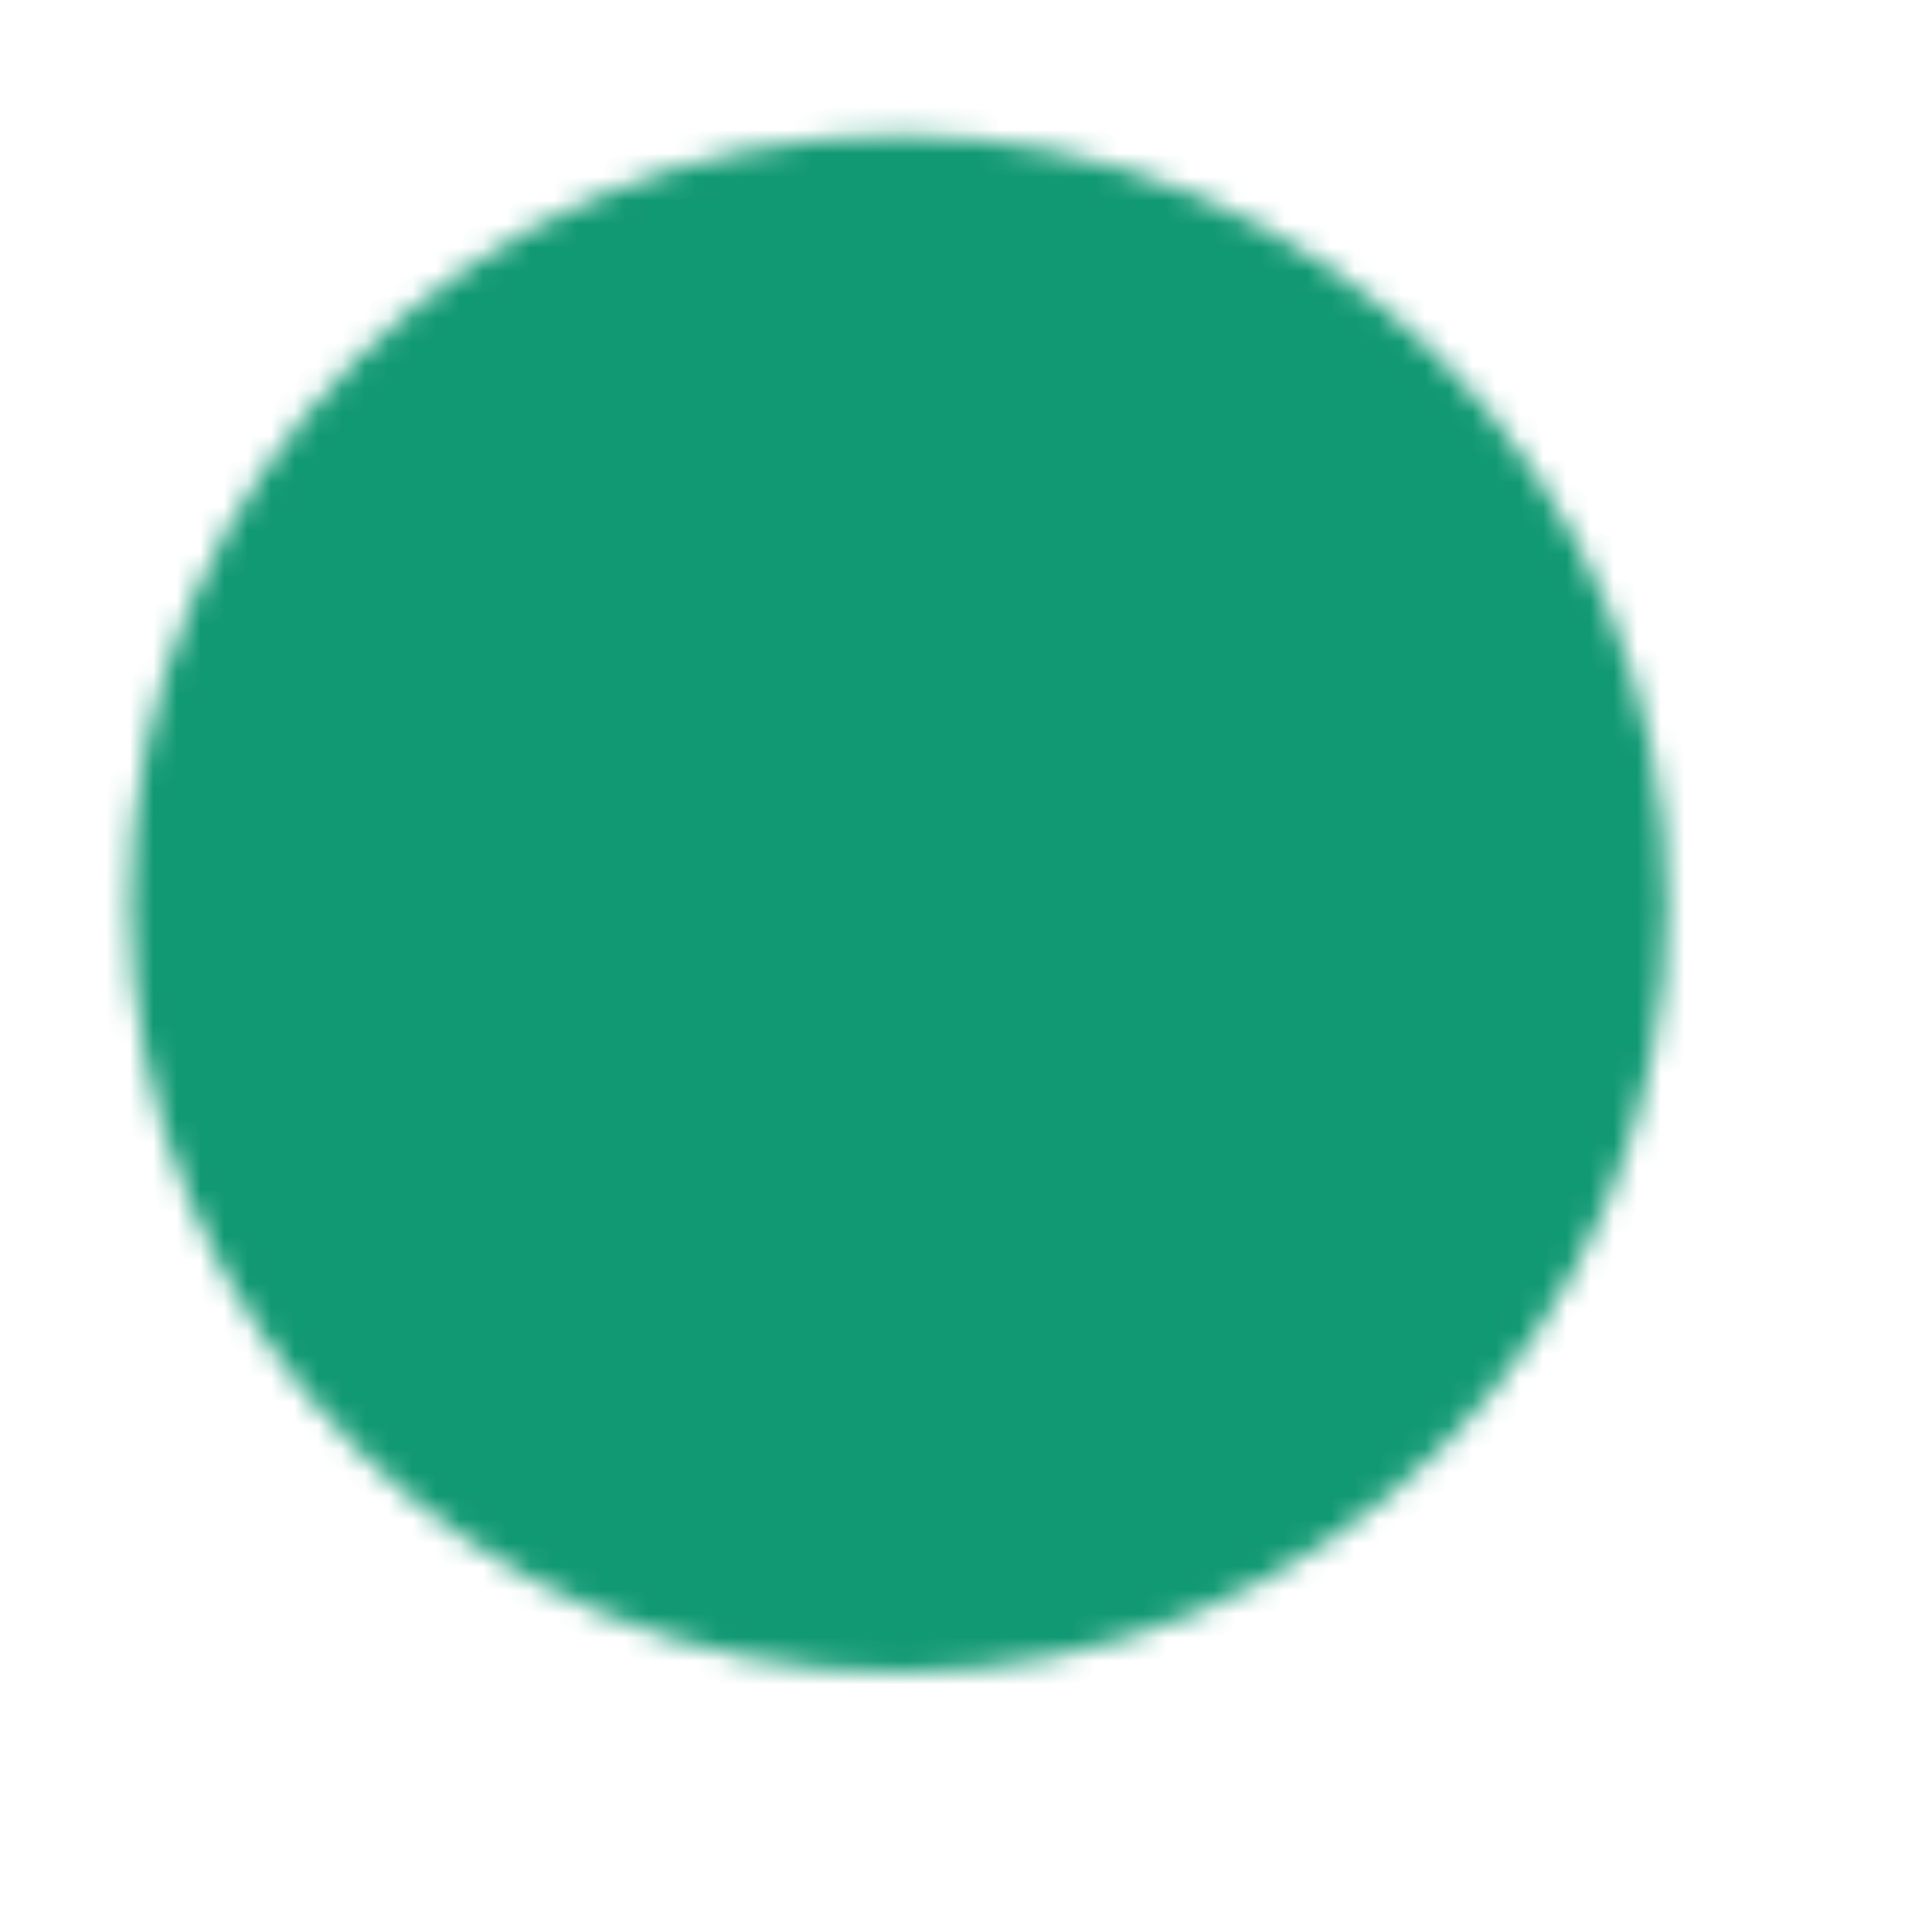 <svg width="82" height="82" viewBox="0 0 82 82" fill="none" xmlns="http://www.w3.org/2000/svg">
<mask id="mask0_9_87" style="mask-type:luminance" maskUnits="userSpaceOnUse" x="5" y="5" width="66" height="66">
<path fill-rule="evenodd" clip-rule="evenodd" d="M38.14 69.368C55.261 69.368 69.14 55.49 69.14 38.368C69.14 21.247 55.261 7.368 38.14 7.368C21.019 7.368 7.14 21.247 7.14 38.368C7.14 55.49 21.019 69.368 38.14 69.368Z" fill="white" stroke="white" stroke-width="3.251" stroke-linecap="round" stroke-linejoin="round"/>
<path d="M38.14 21.318L27.29 53.868L38.14 46.118L48.99 53.868L38.14 21.318Z" fill="black" stroke="black" stroke-width="3.251" stroke-linecap="round" stroke-linejoin="round"/>
</mask>
<g mask="url(#mask0_9_87)">
<path d="M0.94 1.168H79.715V77.724H0.94V1.168Z" fill="#119973"/>
</g>
</svg>
